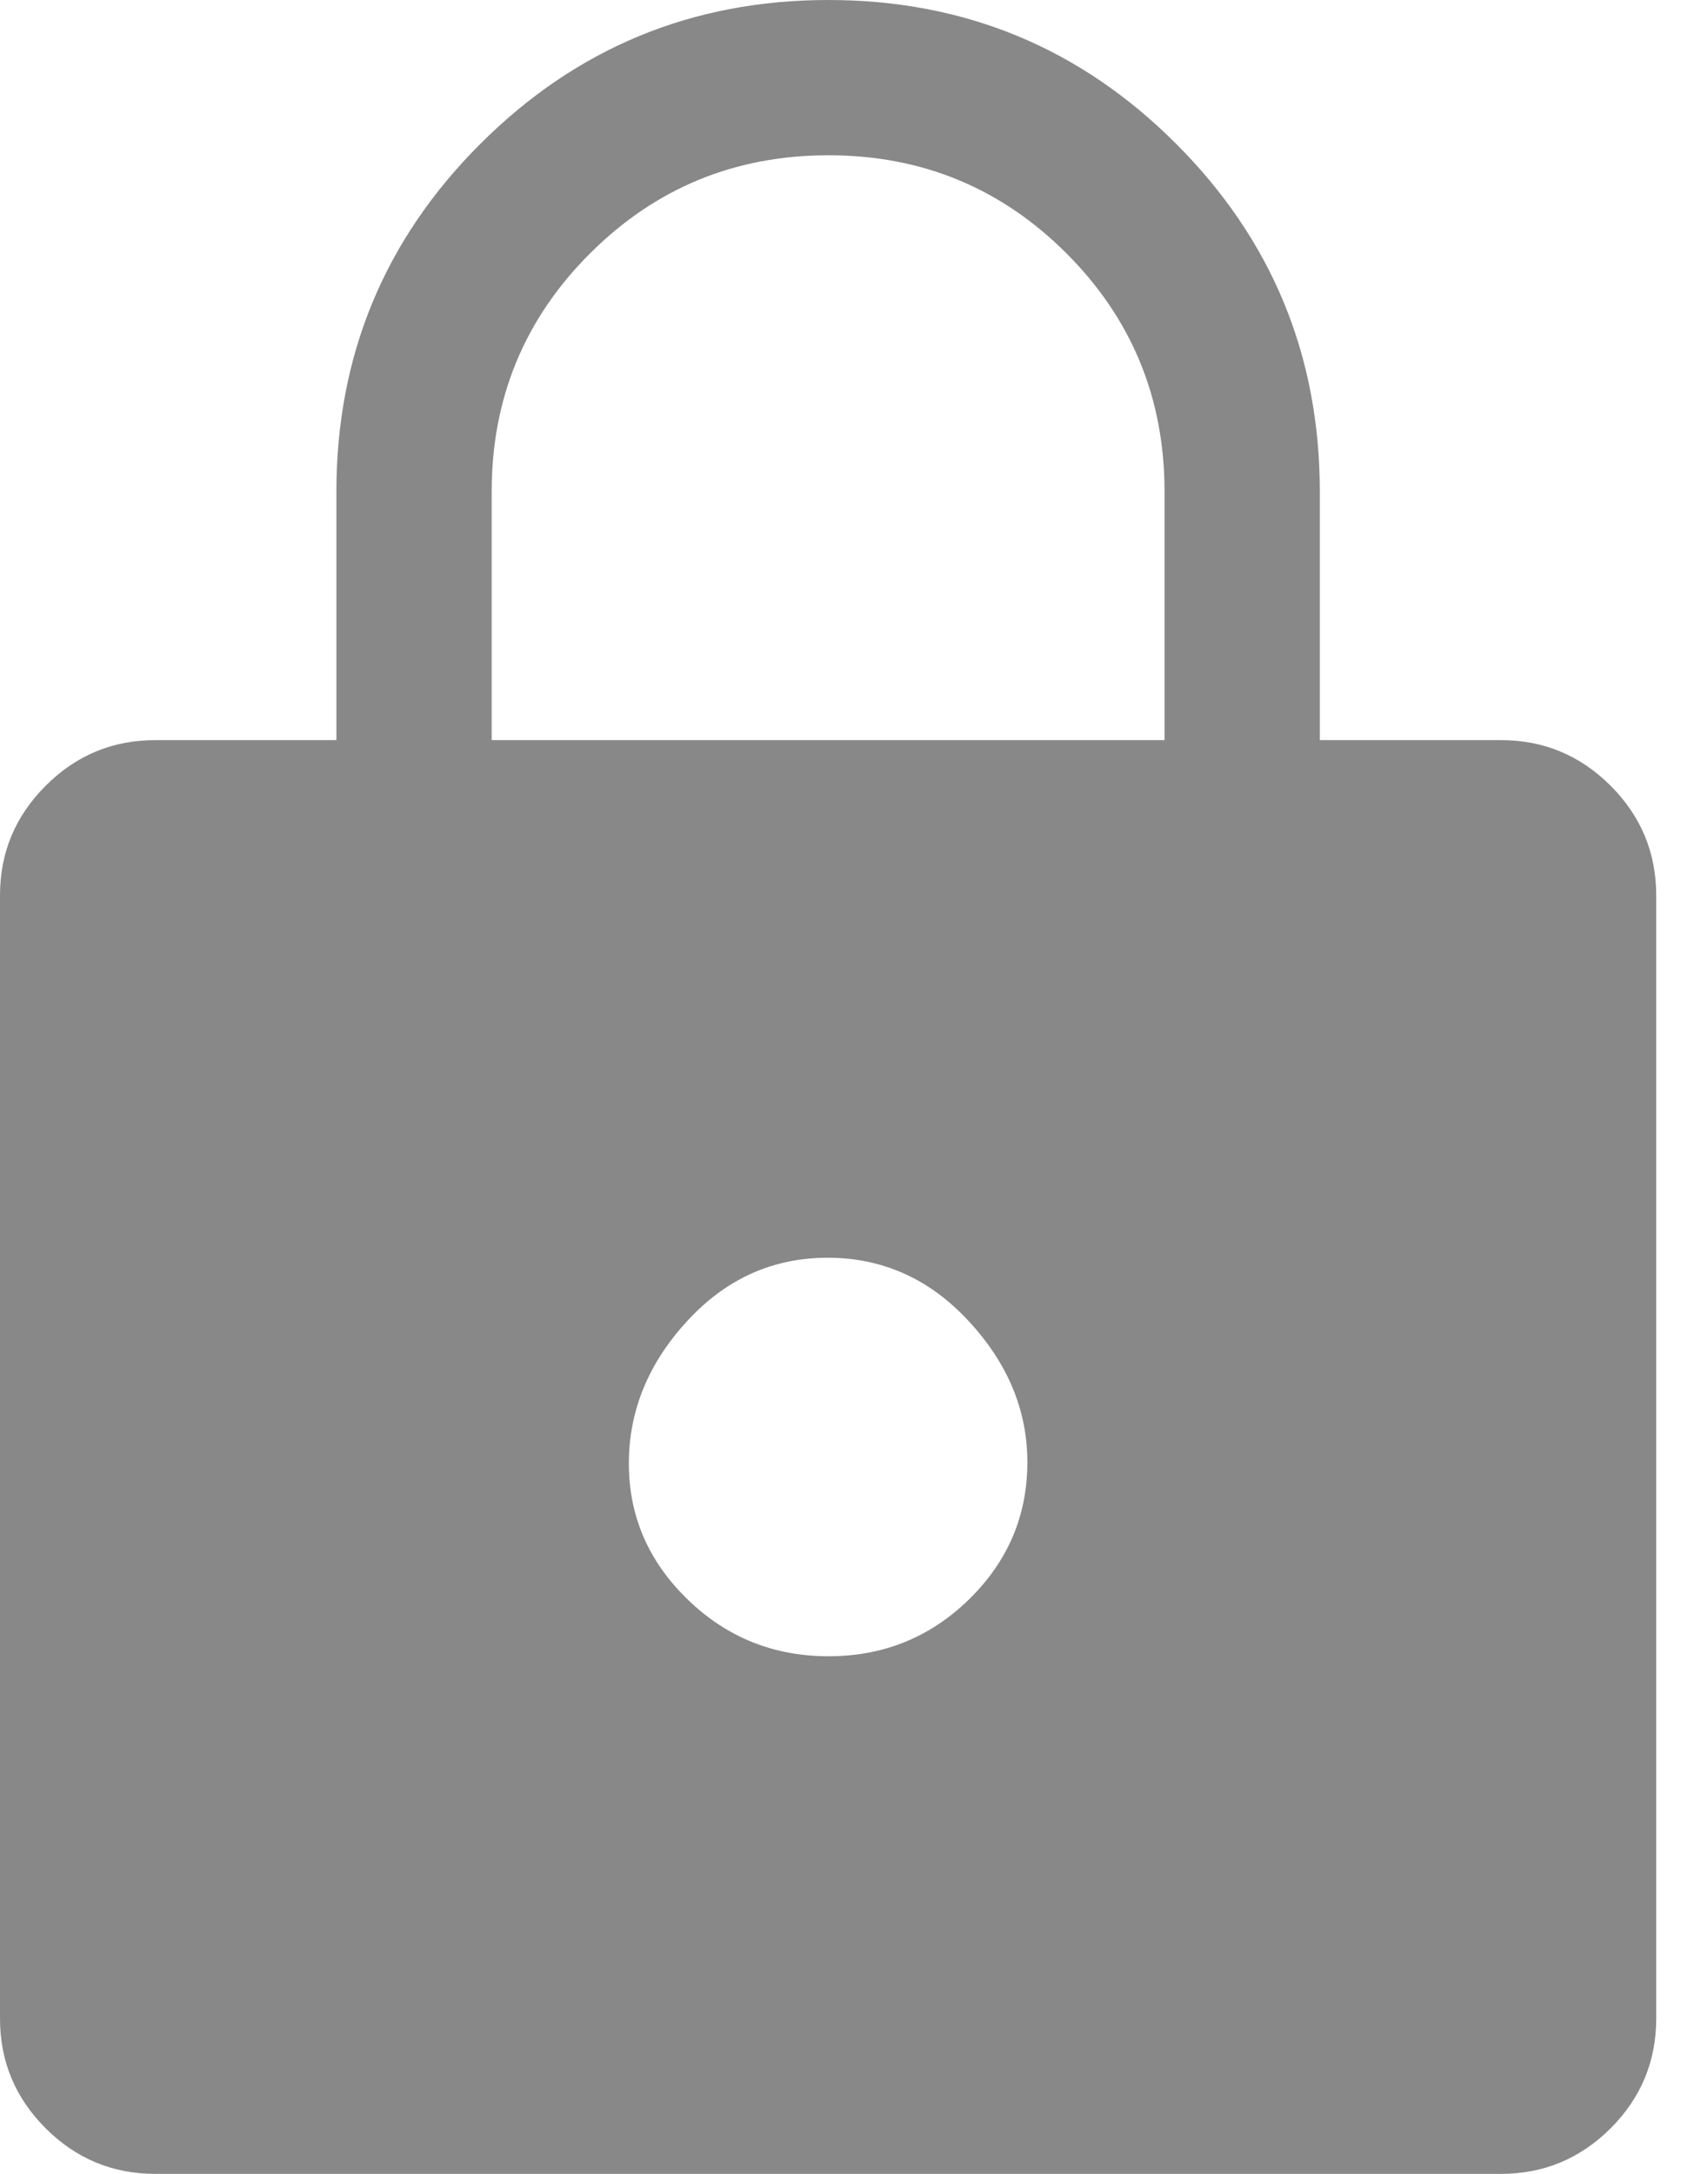 <svg width="22" height="28" viewBox="0 0 22 28" fill="none" xmlns="http://www.w3.org/2000/svg">
<path d="M2 28C1.45 28 0.979 27.804 0.588 27.413C0.196 27.021 0 26.55 0 26V11.533C0 10.983 0.196 10.512 0.588 10.121C0.979 9.729 1.45 9.533 2 9.533H4.333V6.333C4.333 4.581 4.951 3.087 6.187 1.853C7.423 0.618 8.917 0 10.67 0C12.423 0 13.917 0.618 15.15 1.853C16.383 3.087 17 4.581 17 6.333V9.533H19.333C19.883 9.533 20.354 9.729 20.746 10.121C21.137 10.512 21.333 10.983 21.333 11.533V26C21.333 26.55 21.137 27.021 20.746 27.413C20.354 27.804 19.883 28 19.333 28H2ZM10.672 21.333C11.38 21.333 11.983 21.088 12.483 20.599C12.983 20.109 13.233 19.521 13.233 18.833C13.233 18.167 12.982 17.561 12.478 17.017C11.974 16.472 11.368 16.2 10.661 16.2C9.954 16.2 9.35 16.472 8.85 17.017C8.35 17.561 8.1 18.172 8.1 18.85C8.1 19.528 8.352 20.111 8.856 20.6C9.359 21.089 9.965 21.333 10.672 21.333ZM6.333 9.533H15V6.333C15 5.13 14.579 4.106 13.737 3.264C12.895 2.421 11.873 2 10.671 2C9.468 2 8.444 2.421 7.6 3.264C6.756 4.106 6.333 5.13 6.333 6.333V9.533Z" fill="#121212" fill-opacity="0.5"/>
</svg>
